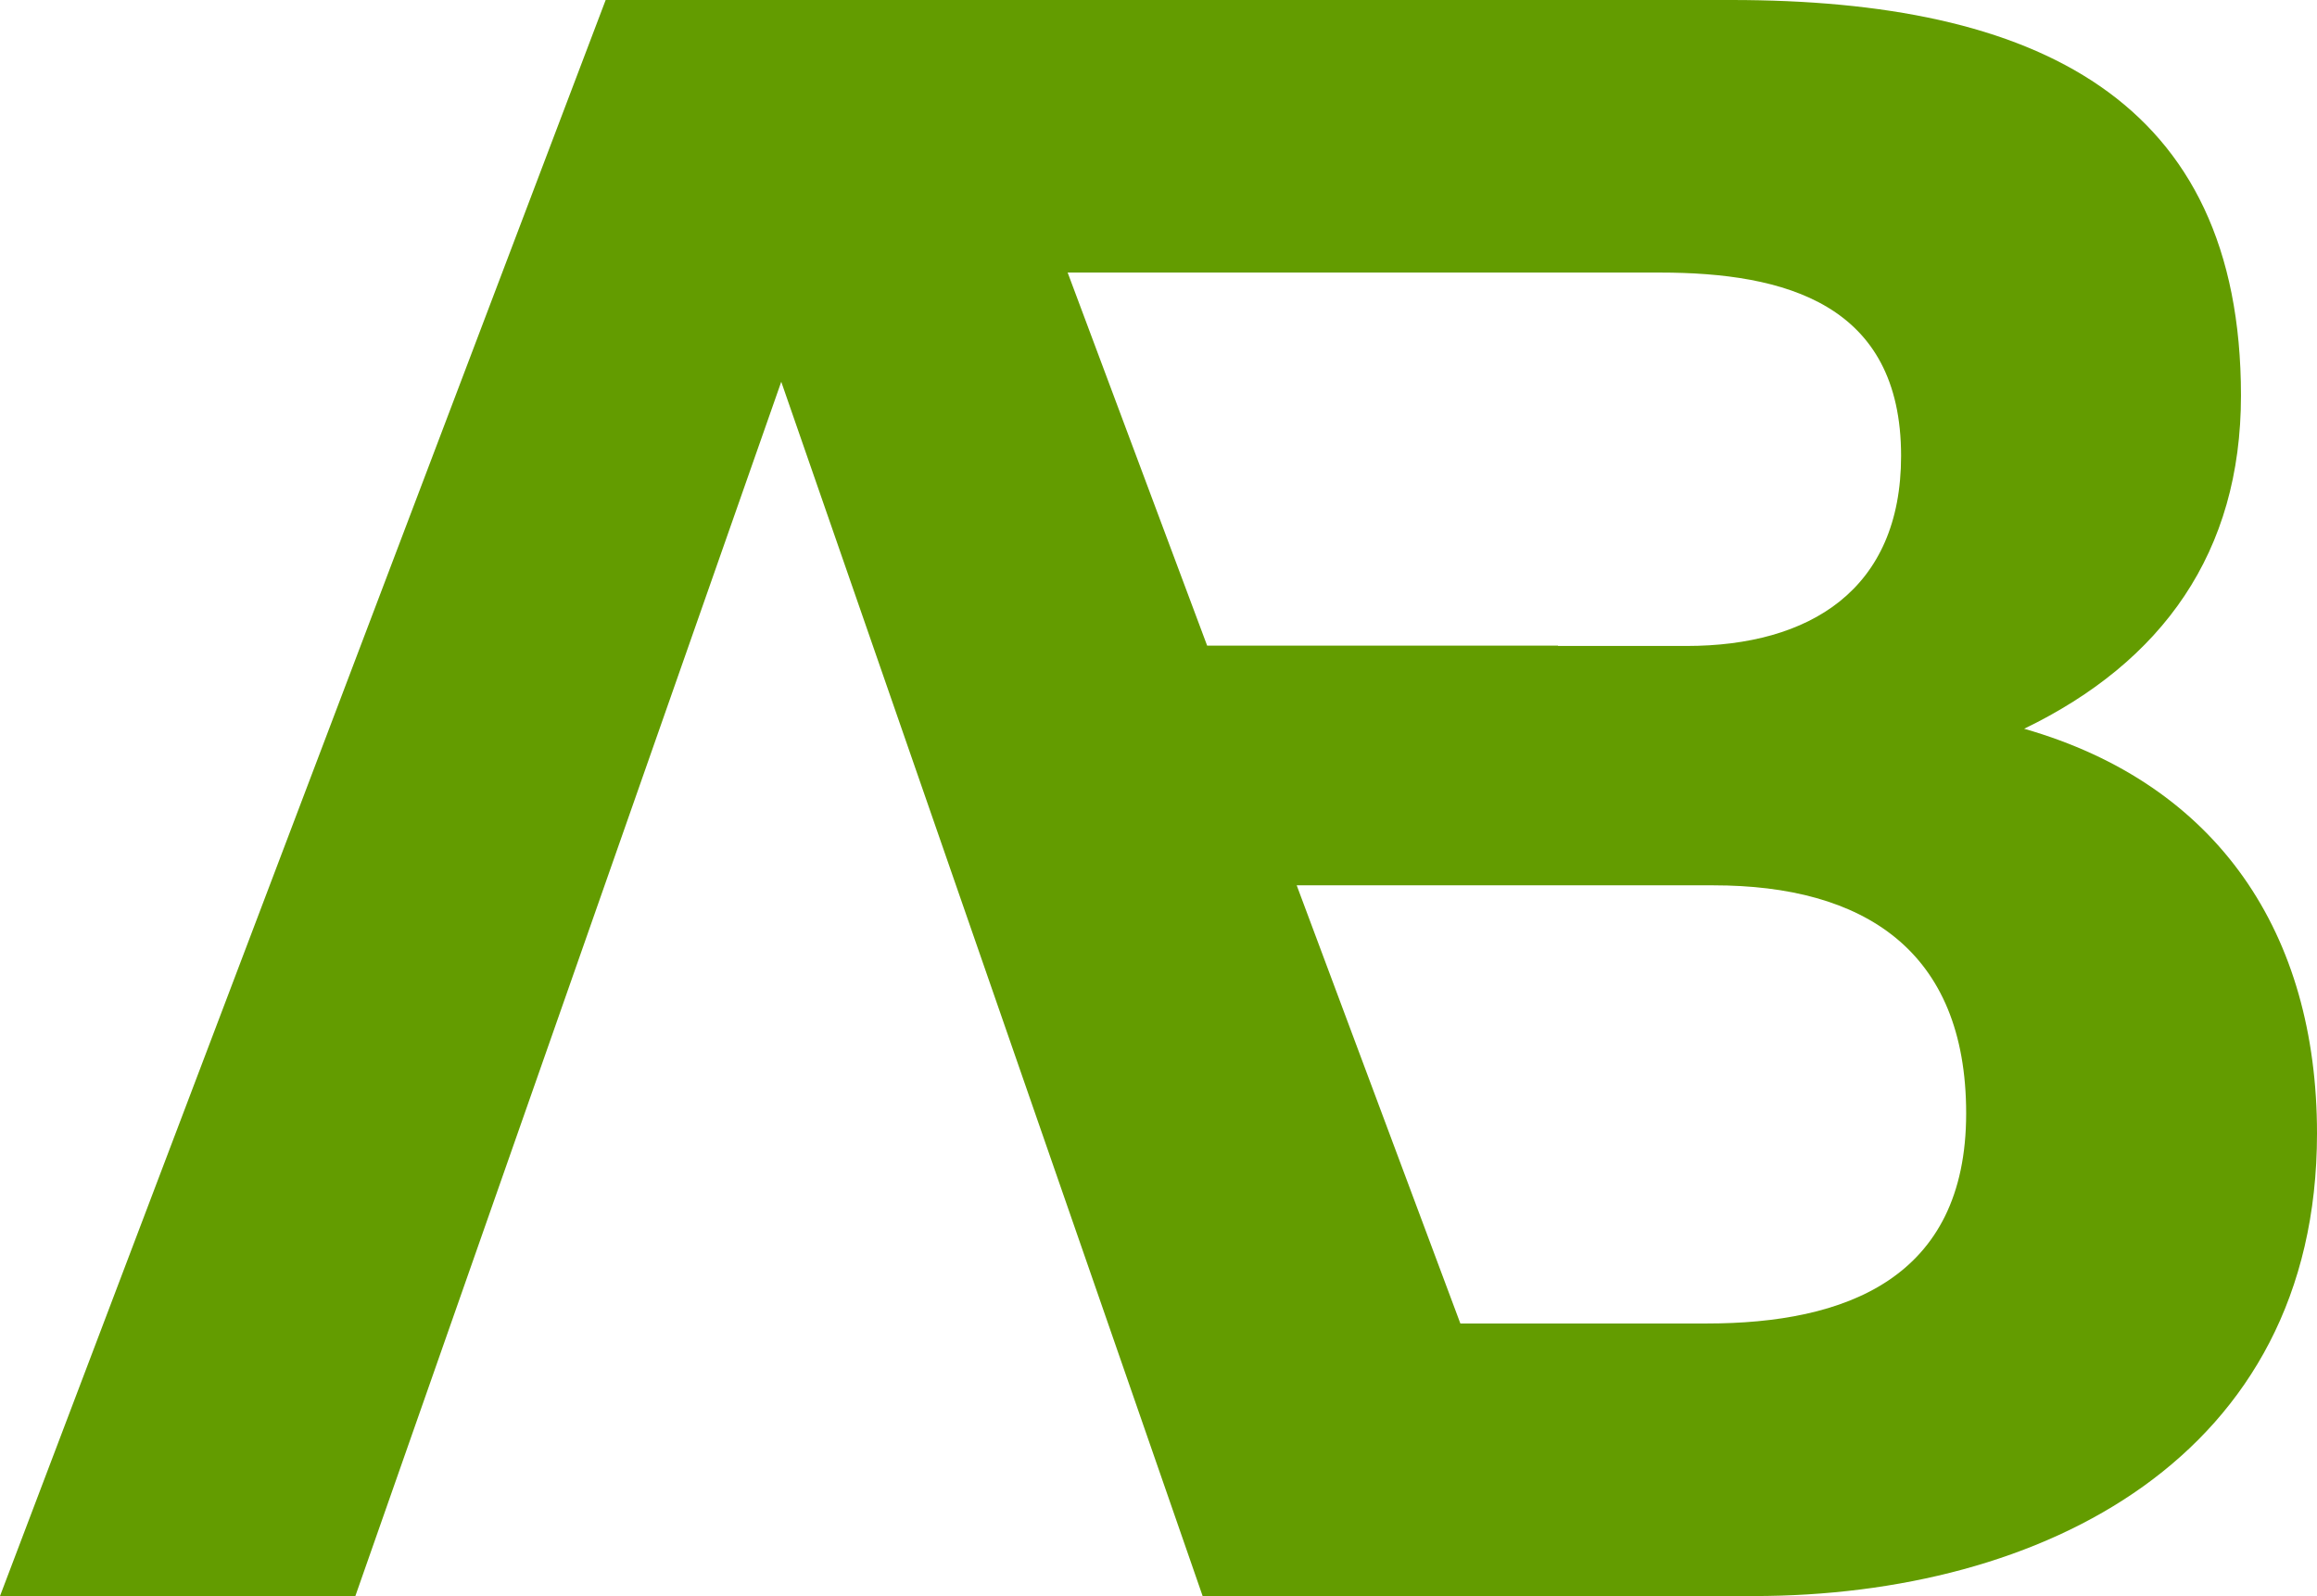 <svg xmlns="http://www.w3.org/2000/svg" width="71.92" height="49.54" viewBox="1.34 .22 71.92 49.54"><path fill="#639C00" d="M64.17 22.84c4.3-2.08 6.73-5.48 6.73-10.34C70.9 3.27 64.52.22 55.08.22H20.14L1.34 49.76h11.03l13.22-37.69 13.08 37.69h17.1c8.95 0 17.49-4.3 17.49-14.359 0-6.18-3.05-10.831-9.09-12.561zM34.48 8.68h18.38c3.89 0 7.49.97 7.49 5.69 0 4.16-2.84 5.9-6.66 5.9H49.7v-.01H38.81L34.48 8.68zM54.32 41.3h-7.65l-5.08-13.6h12.94c4.65 0 7.84 2.01 7.84 7.079 0 5.131-3.75 6.521-8.05 6.521z"/></svg>